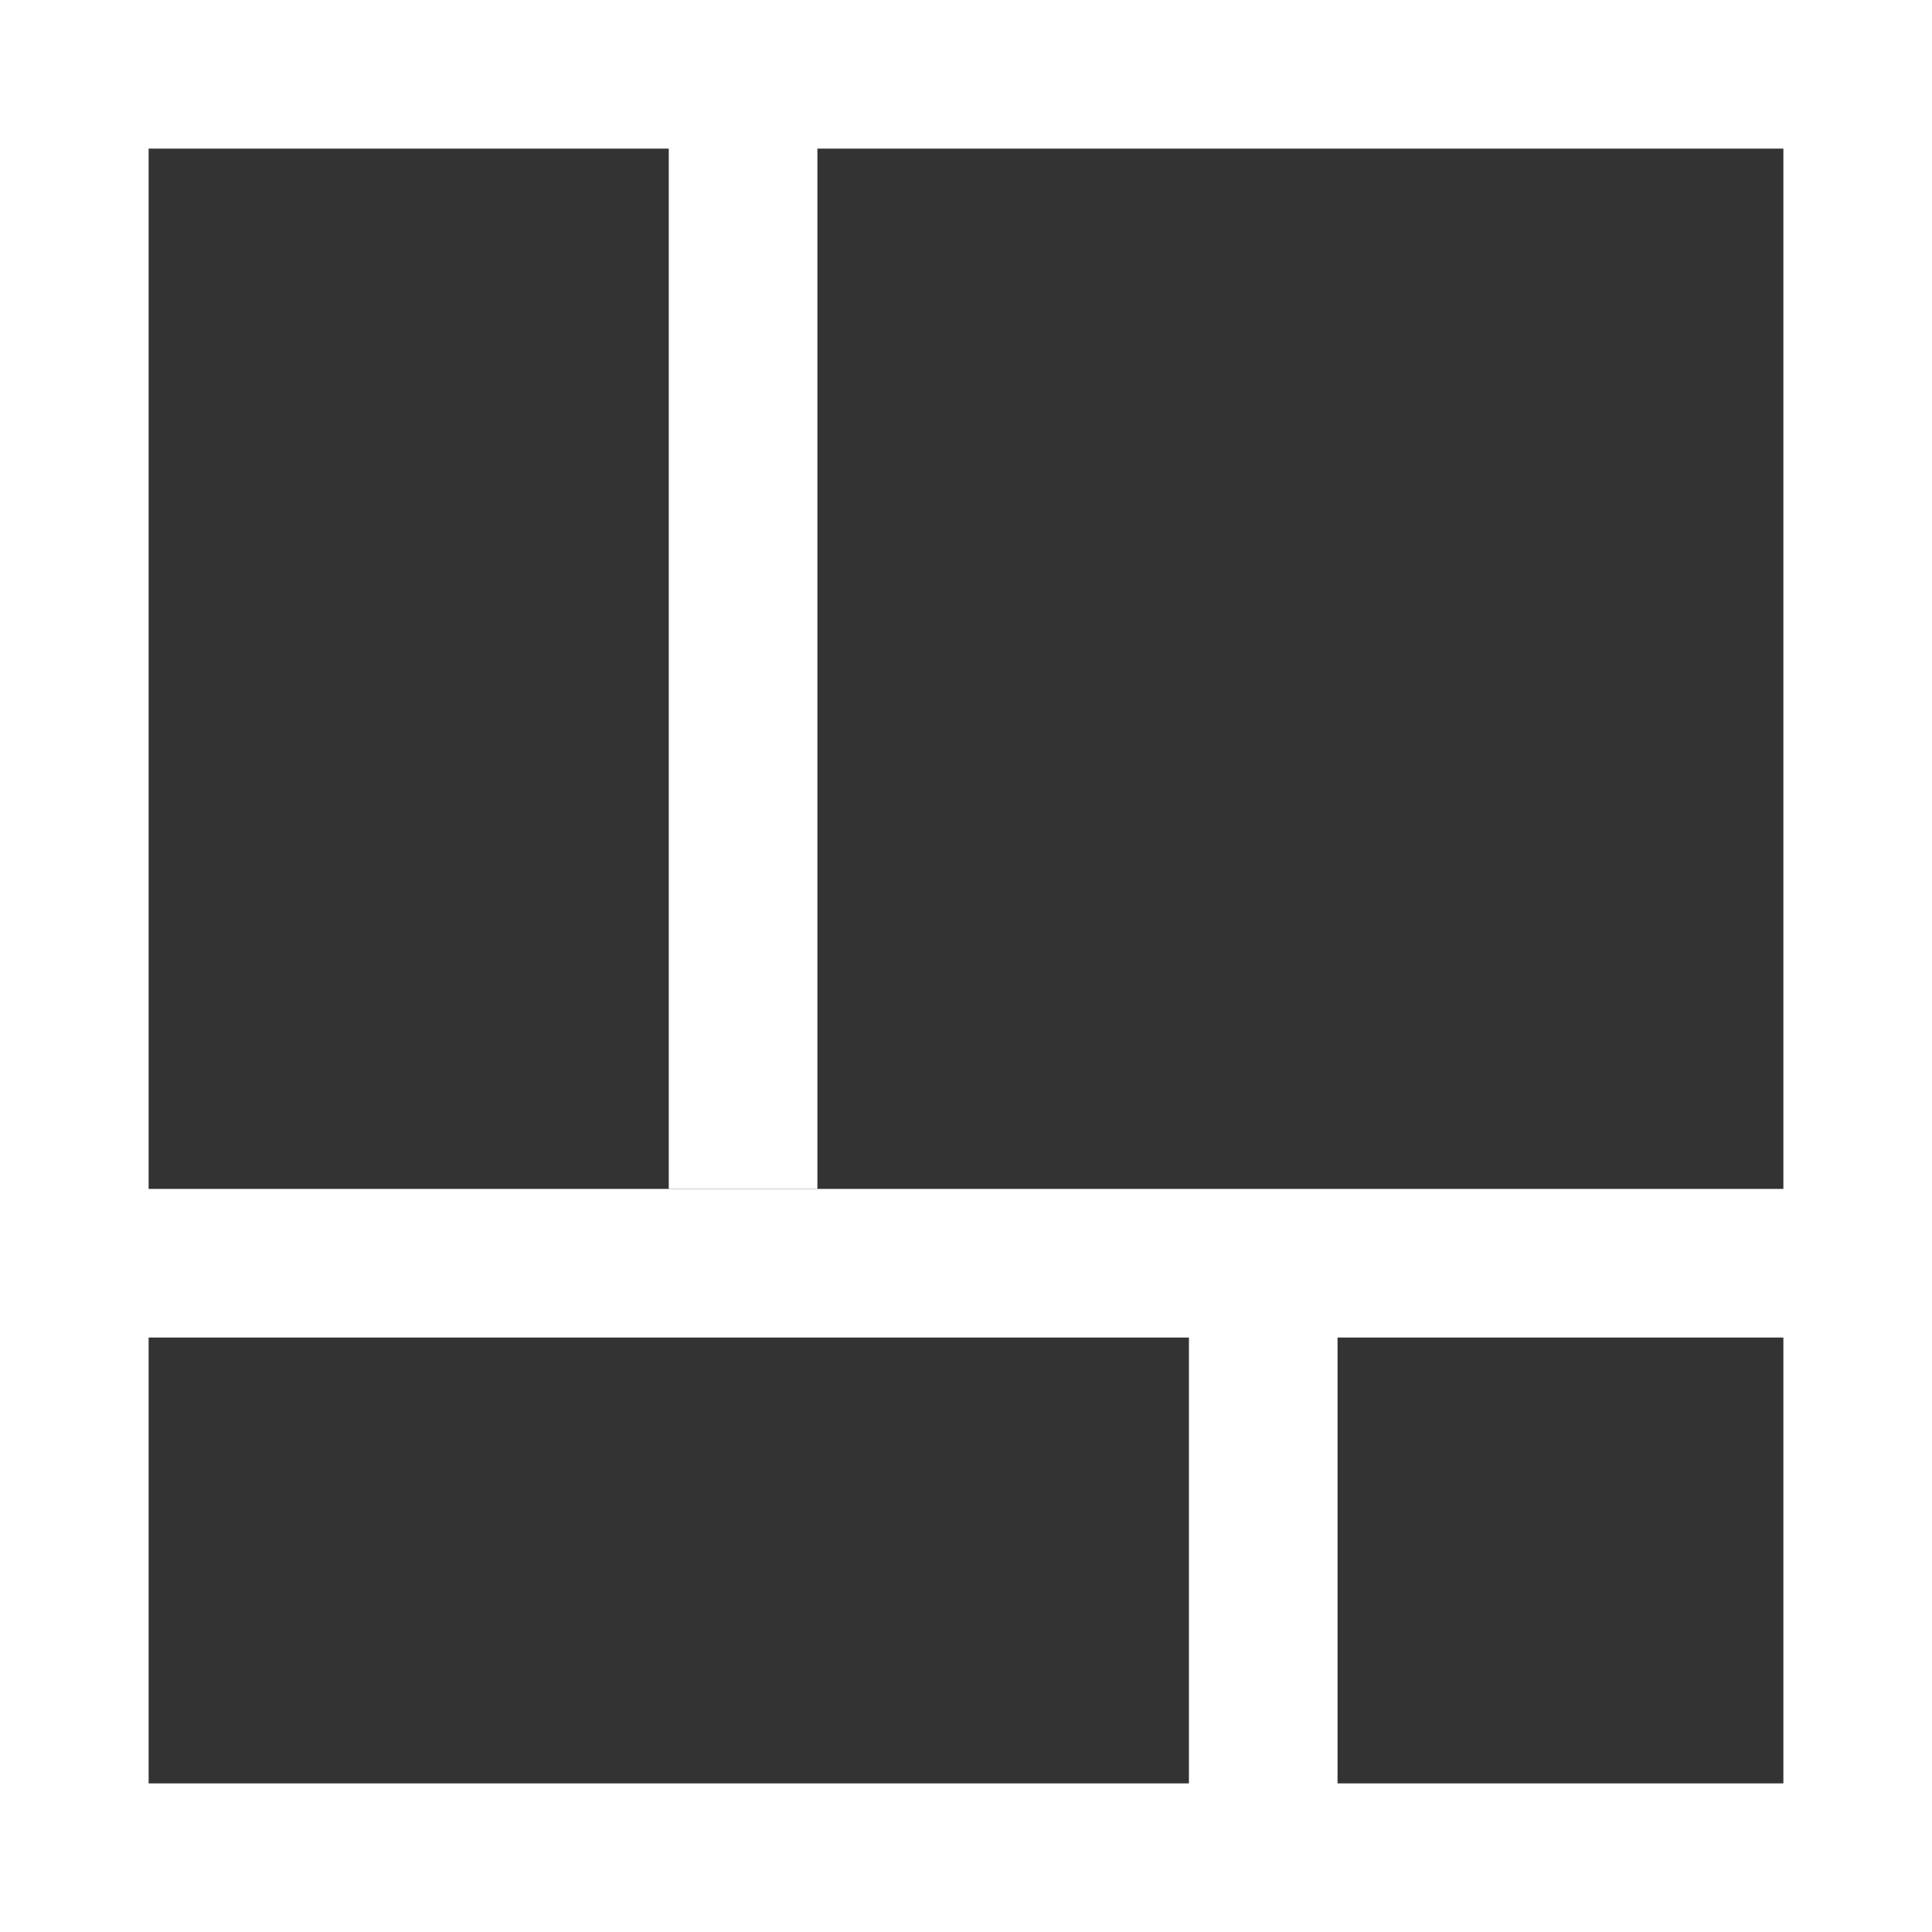 <?xml version="1.0" encoding="UTF-8" standalone="no"?>
<svg width="26px" height="26px" viewBox="0 0 26 26" version="1.1" xmlns="http://www.w3.org/2000/svg" xmlns:xlink="http://www.w3.org/1999/xlink">
    <rect x="0" y="0" width="26" height="26" fill="#333333" stroke="none"/>
    <!-- Generator: Sketch 39.1 (31720) - http://www.bohemiancoding.com/sketch -->
    <title>Group 2</title>
    <desc>Created with Sketch.</desc>
    <defs></defs>
    <g id="Page-1" stroke="none" stroke-width="1" fill="none" fill-rule="evenodd">
        <g id="Desktop" transform="translate(-780, -89)" fill="#FFFFFF">
            <g id="Group-2" transform="translate(780, 89)">
                <rect id="Rectangle" x="0" y="0" width="2" height="26"></rect>
                <rect id="Rectangle" x="0" y="0" width="26" height="2"></rect>
                <rect id="Rectangle" x="9" y="0" width="2" height="16"></rect>
                <rect id="Rectangle" x="1" y="16" width="25" height="2"></rect>
                <rect id="Rectangle" x="1" y="24" width="25" height="2"></rect>
                <rect id="Rectangle" x="16" y="17" width="2" height="9"></rect>
                <rect id="Rectangle" x="24" y="1" width="2" height="25"></rect>
            </g>
        </g>
    </g>
</svg>